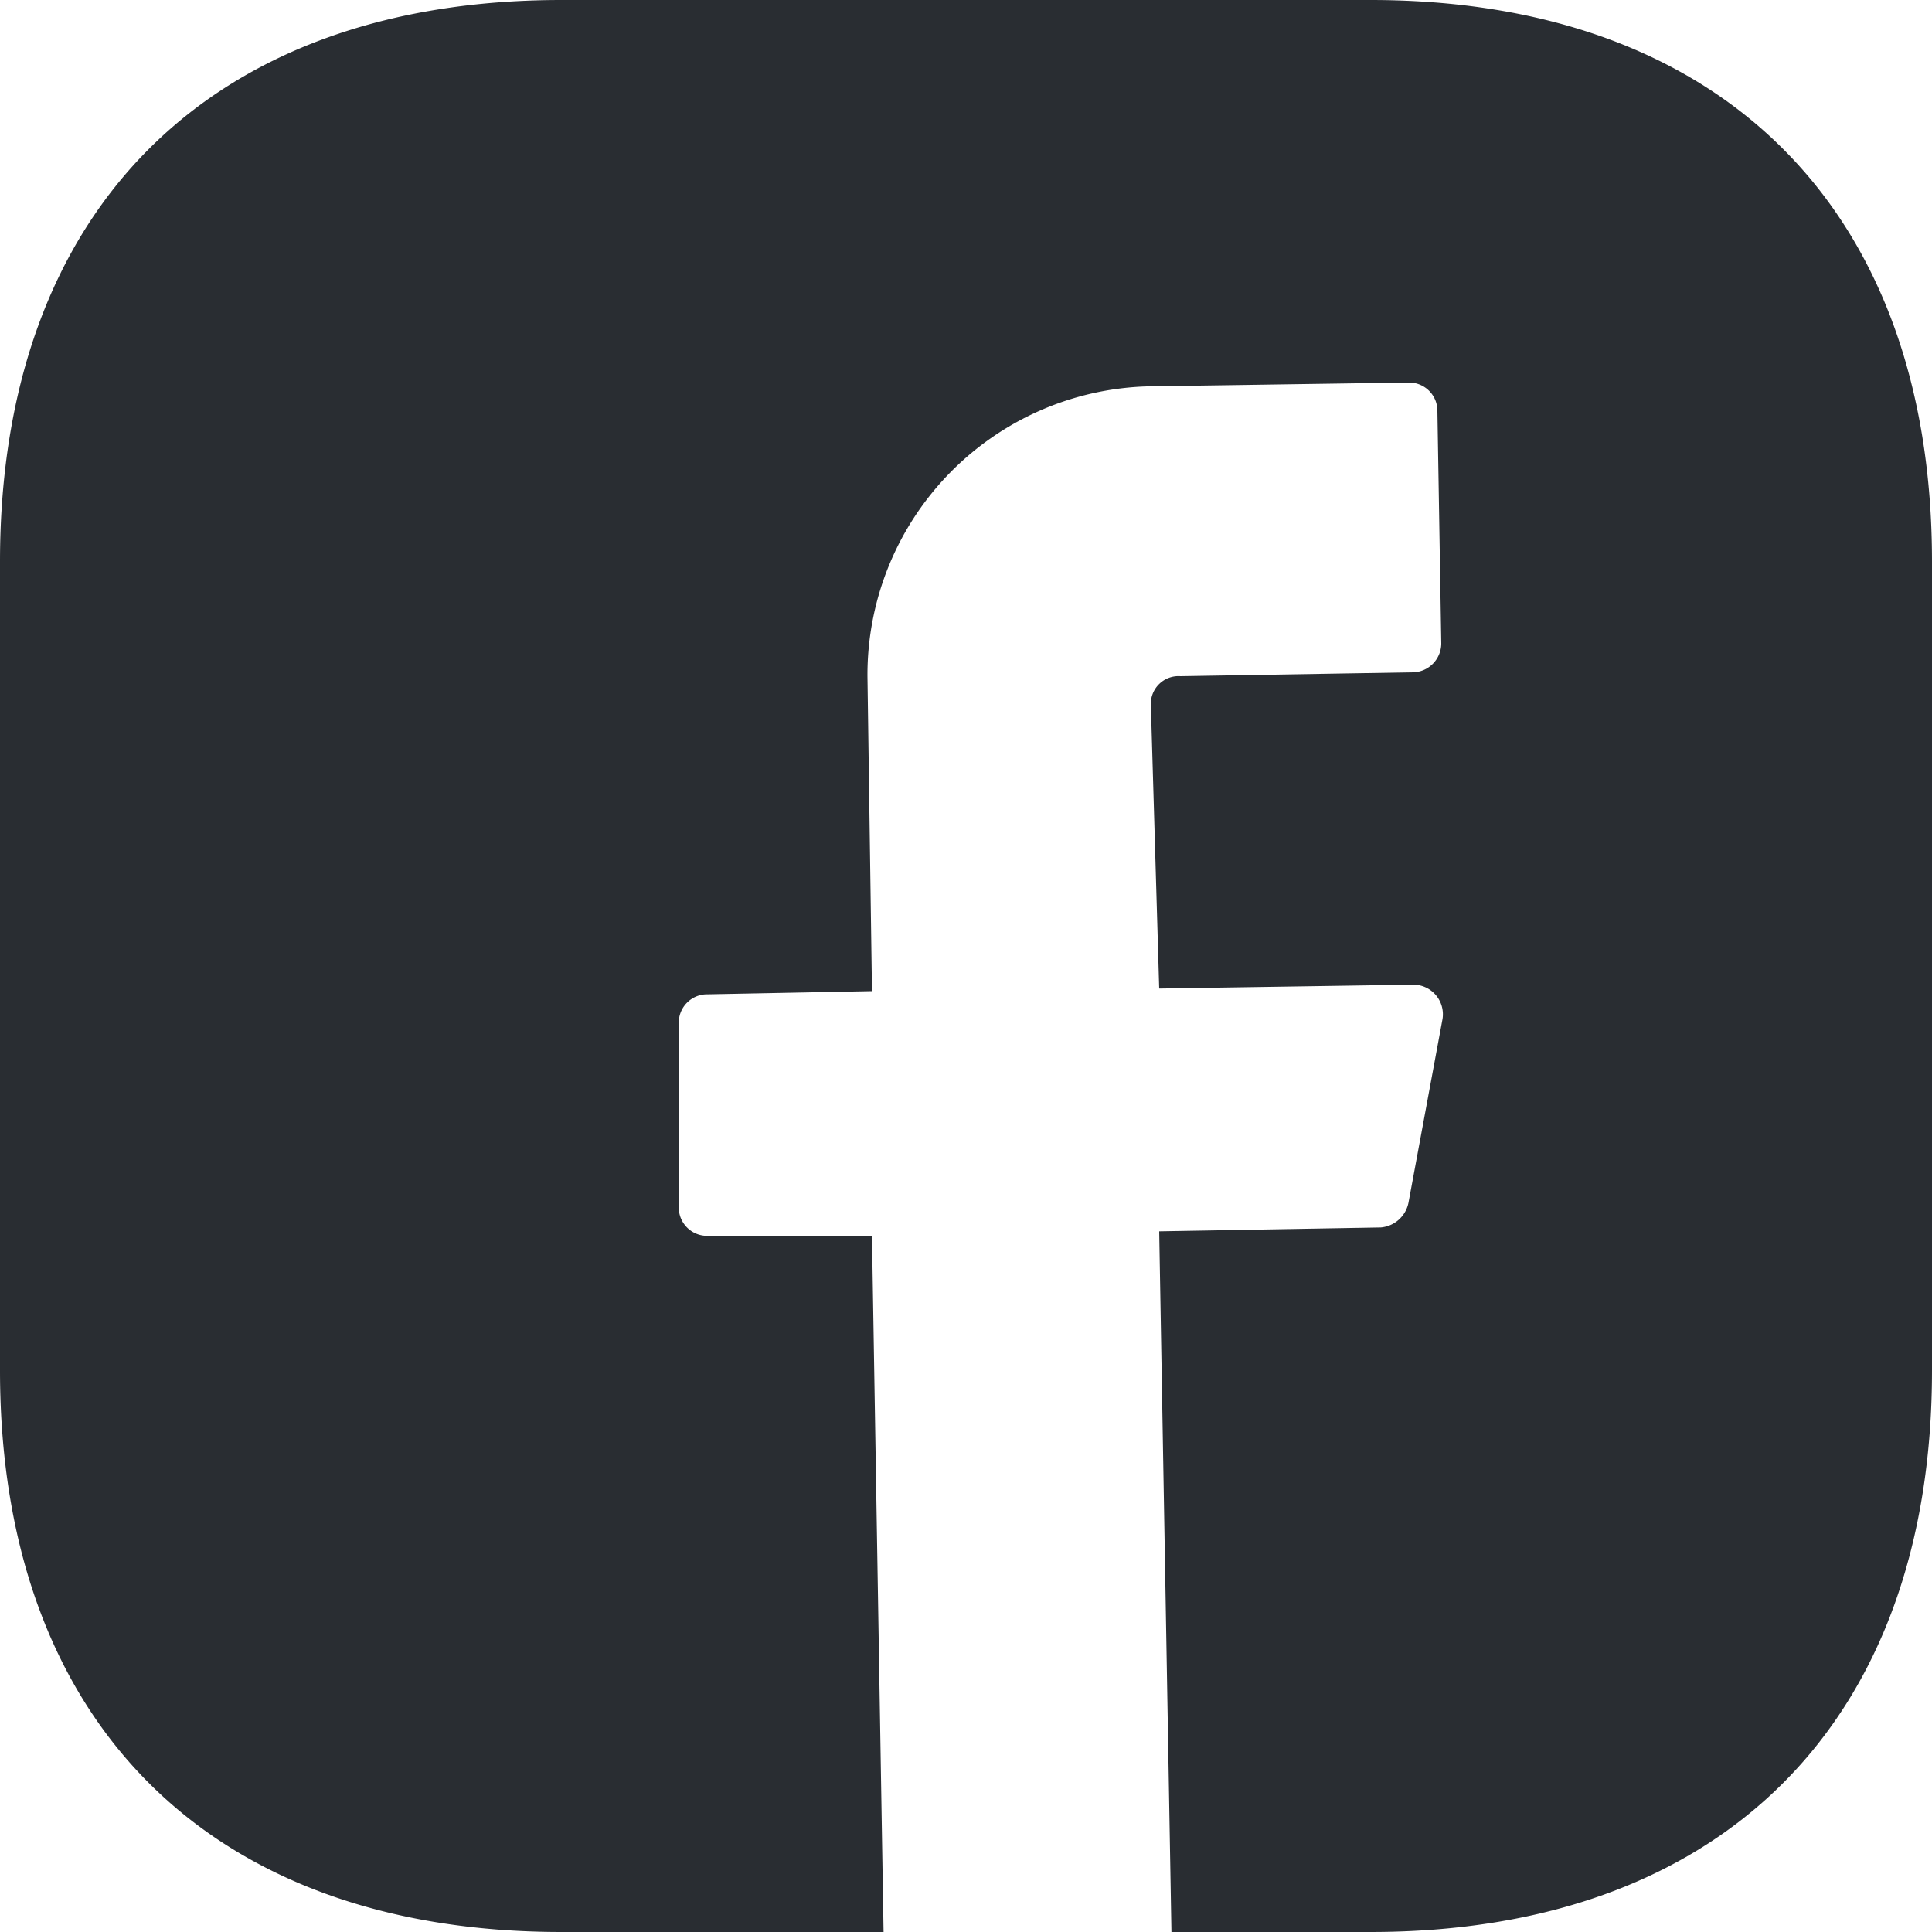 <svg xmlns="http://www.w3.org/2000/svg" viewBox="0 0 30 30"><defs><style>.cls-1{fill:#292d32;isolation:isolate;}</style></defs><title>facebook</title><g id="Layer_2" data-name="Layer 2"><g id="Layer_1-2" data-name="Layer 1"><path class="cls-1" d="M21.28,0H8.72C3.26,0,0,3.26,0,8.72V21.28C0,26.74,3.26,30,8.72,30h5l-.18-10.81-2.55,0a.44.44,0,0,1-.45-.45l0-2.85a.44.44,0,0,1,.45-.45l2.55-.05-.07-4.88A4.48,4.48,0,0,1,17.81,6l4.06-.06a.44.44,0,0,1,.45.45l.06,3.6a.45.45,0,0,1-.45.45l-3.6.06a.43.43,0,0,0-.46.43L18,15.35l3.95-.06a.46.46,0,0,1,.45.53l-.53,2.86a.48.48,0,0,1-.43.38L18,19.12,18.19,30h3.09C26.74,30,30,26.74,30,21.28V8.72C30,3.26,26.74,0,21.28,0Z"/></g></g></svg>